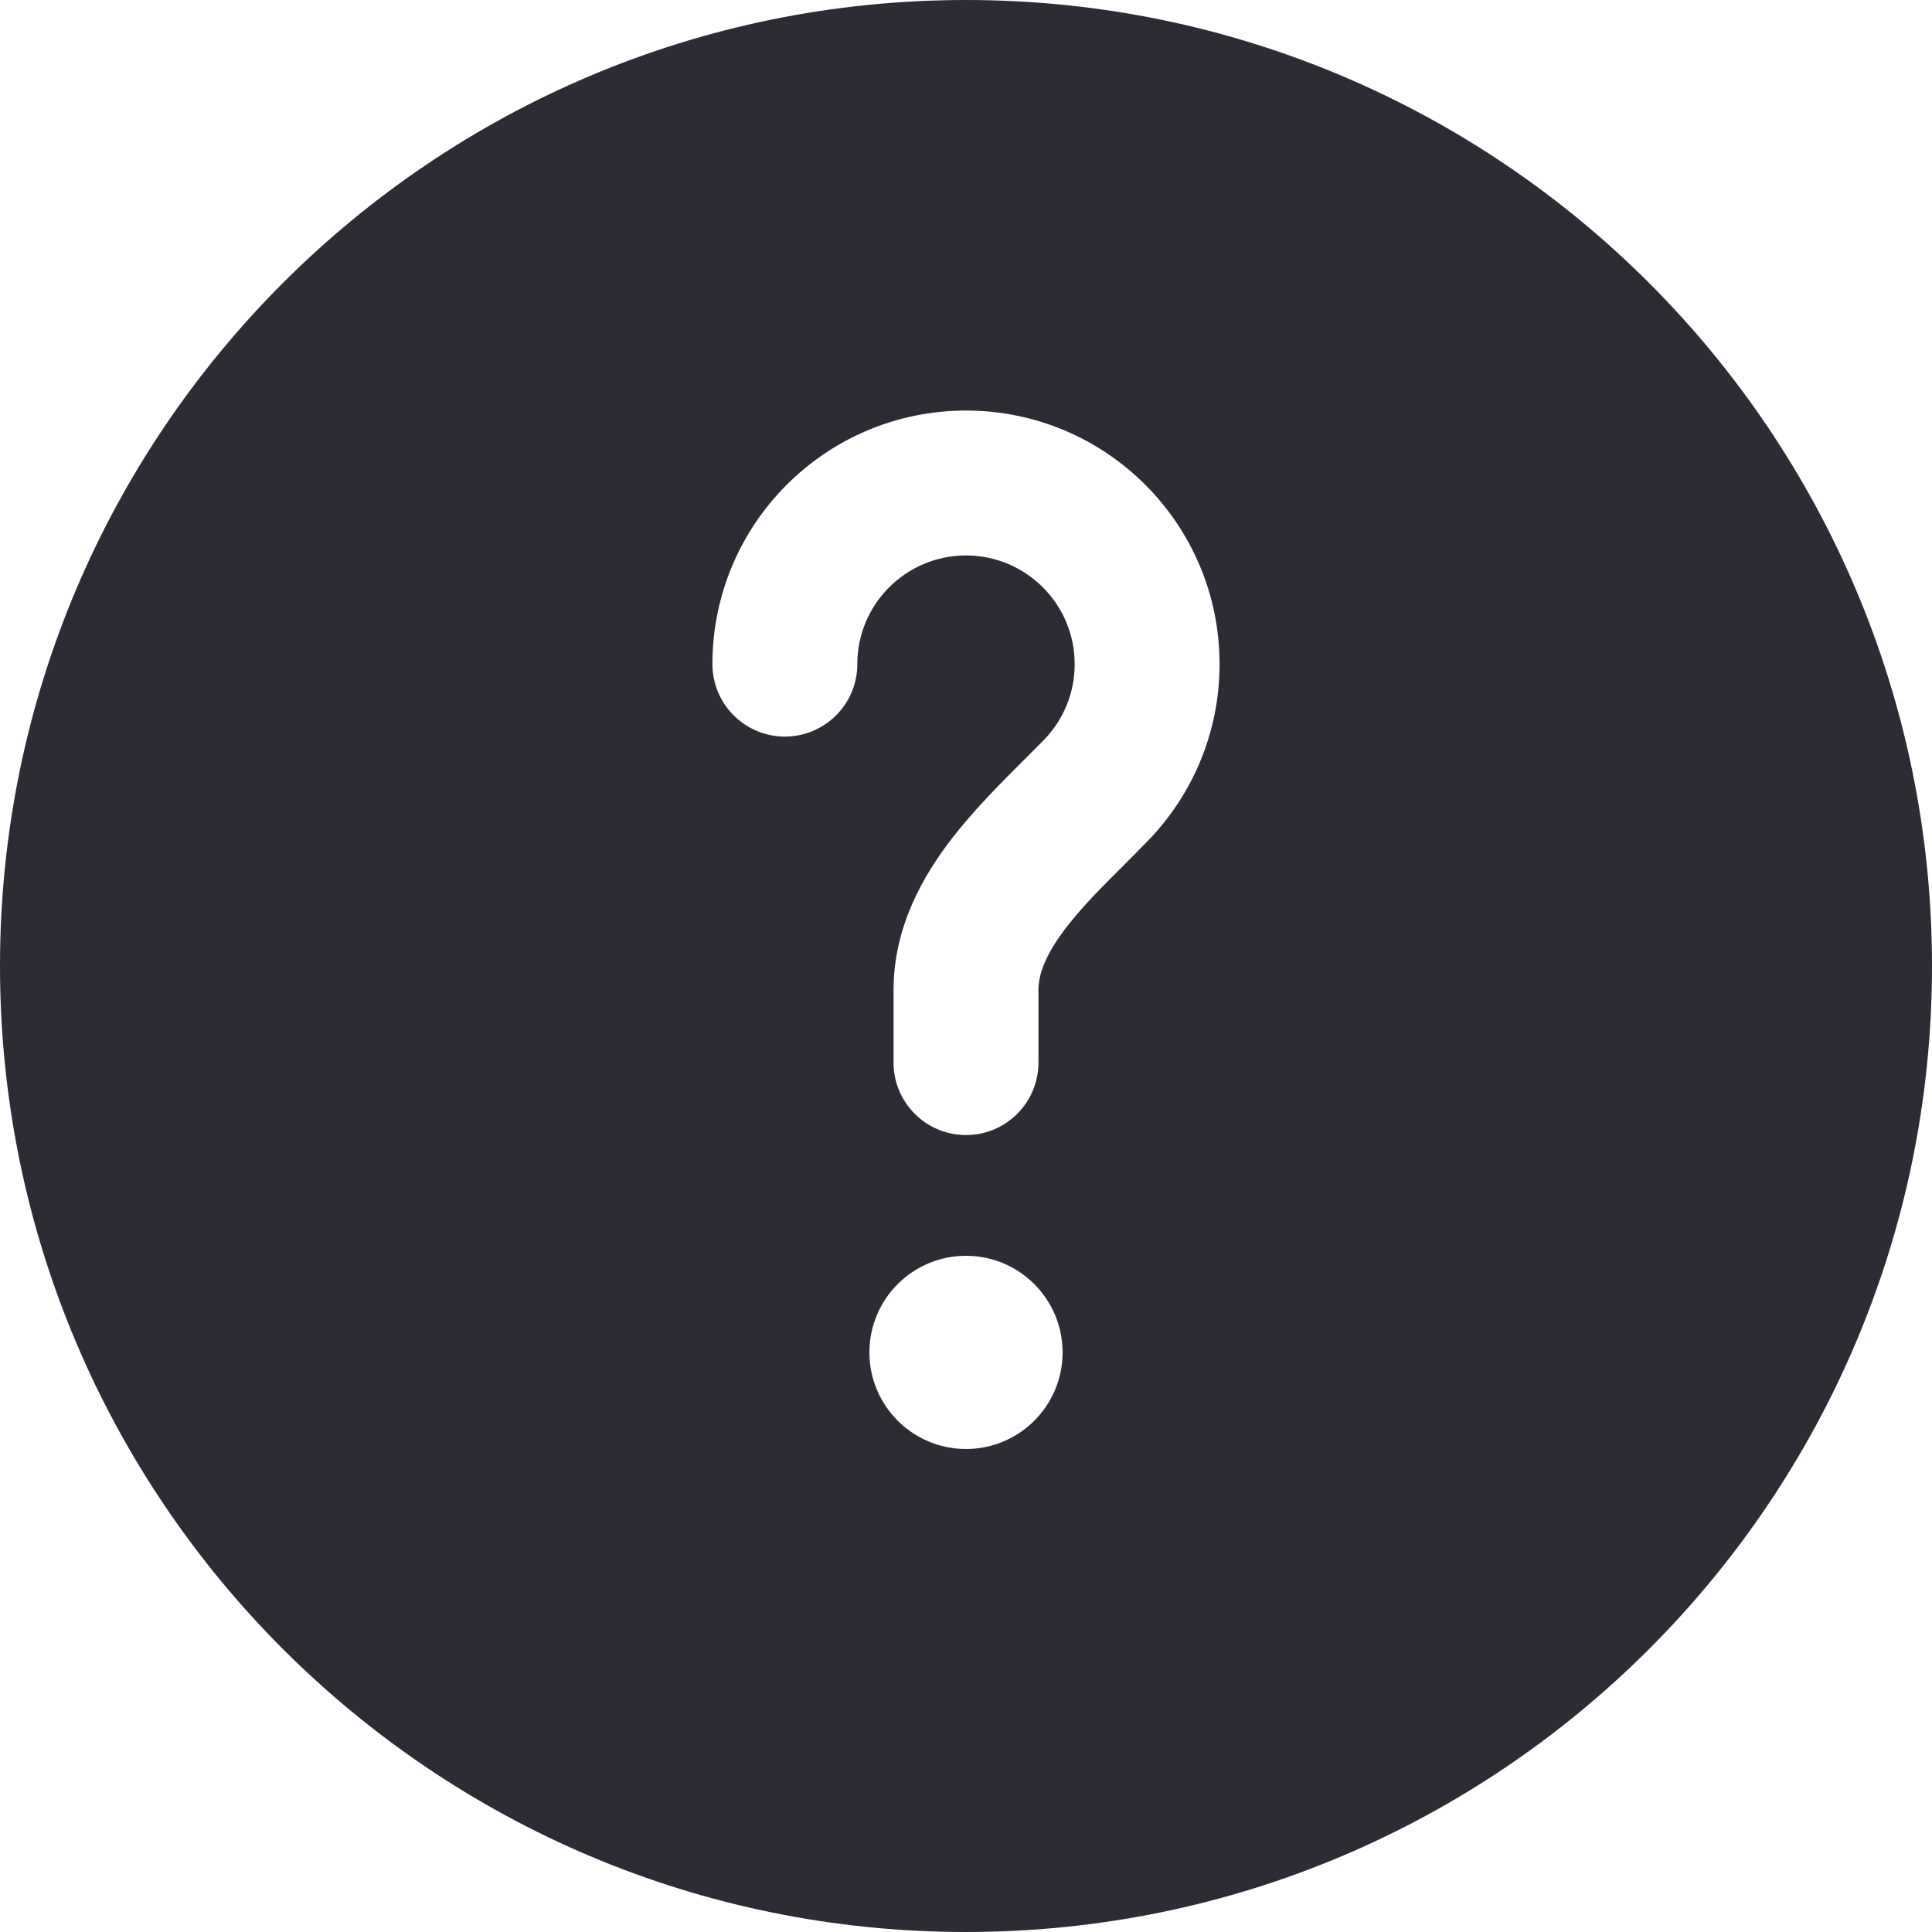 <svg width="20" height="20" viewBox="0 0 20 20" fill="none" xmlns="http://www.w3.org/2000/svg">
<path fill-rule="evenodd" clip-rule="evenodd" d="M20 10C20 15.523 15.523 20 10 20C4.477 20 0 15.523 0 10C0 4.477 4.477 0 10 0C15.523 0 20 4.477 20 10ZM10 5.75C9.379 5.75 8.875 6.254 8.875 6.875C8.875 7.289 8.539 7.625 8.125 7.625C7.711 7.625 7.375 7.289 7.375 6.875C7.375 5.425 8.55 4.25 10 4.25C11.45 4.25 12.625 5.425 12.625 6.875C12.625 7.586 12.341 8.232 11.883 8.704C11.791 8.799 11.703 8.887 11.619 8.971C11.403 9.186 11.214 9.375 11.048 9.588C10.829 9.87 10.75 10.077 10.75 10.25V11C10.75 11.414 10.414 11.75 10 11.75C9.586 11.75 9.25 11.414 9.25 11V10.25C9.25 9.595 9.555 9.064 9.864 8.667C10.093 8.373 10.38 8.086 10.614 7.853C10.684 7.783 10.75 7.718 10.807 7.659C11.005 7.455 11.125 7.18 11.125 6.875C11.125 6.254 10.621 5.75 10 5.75ZM10 15C10.552 15 11 14.552 11 14C11 13.448 10.552 13 10 13C9.448 13 9 13.448 9 14C9 14.552 9.448 15 10 15Z" fill="#2B2C34"/>
</svg>

